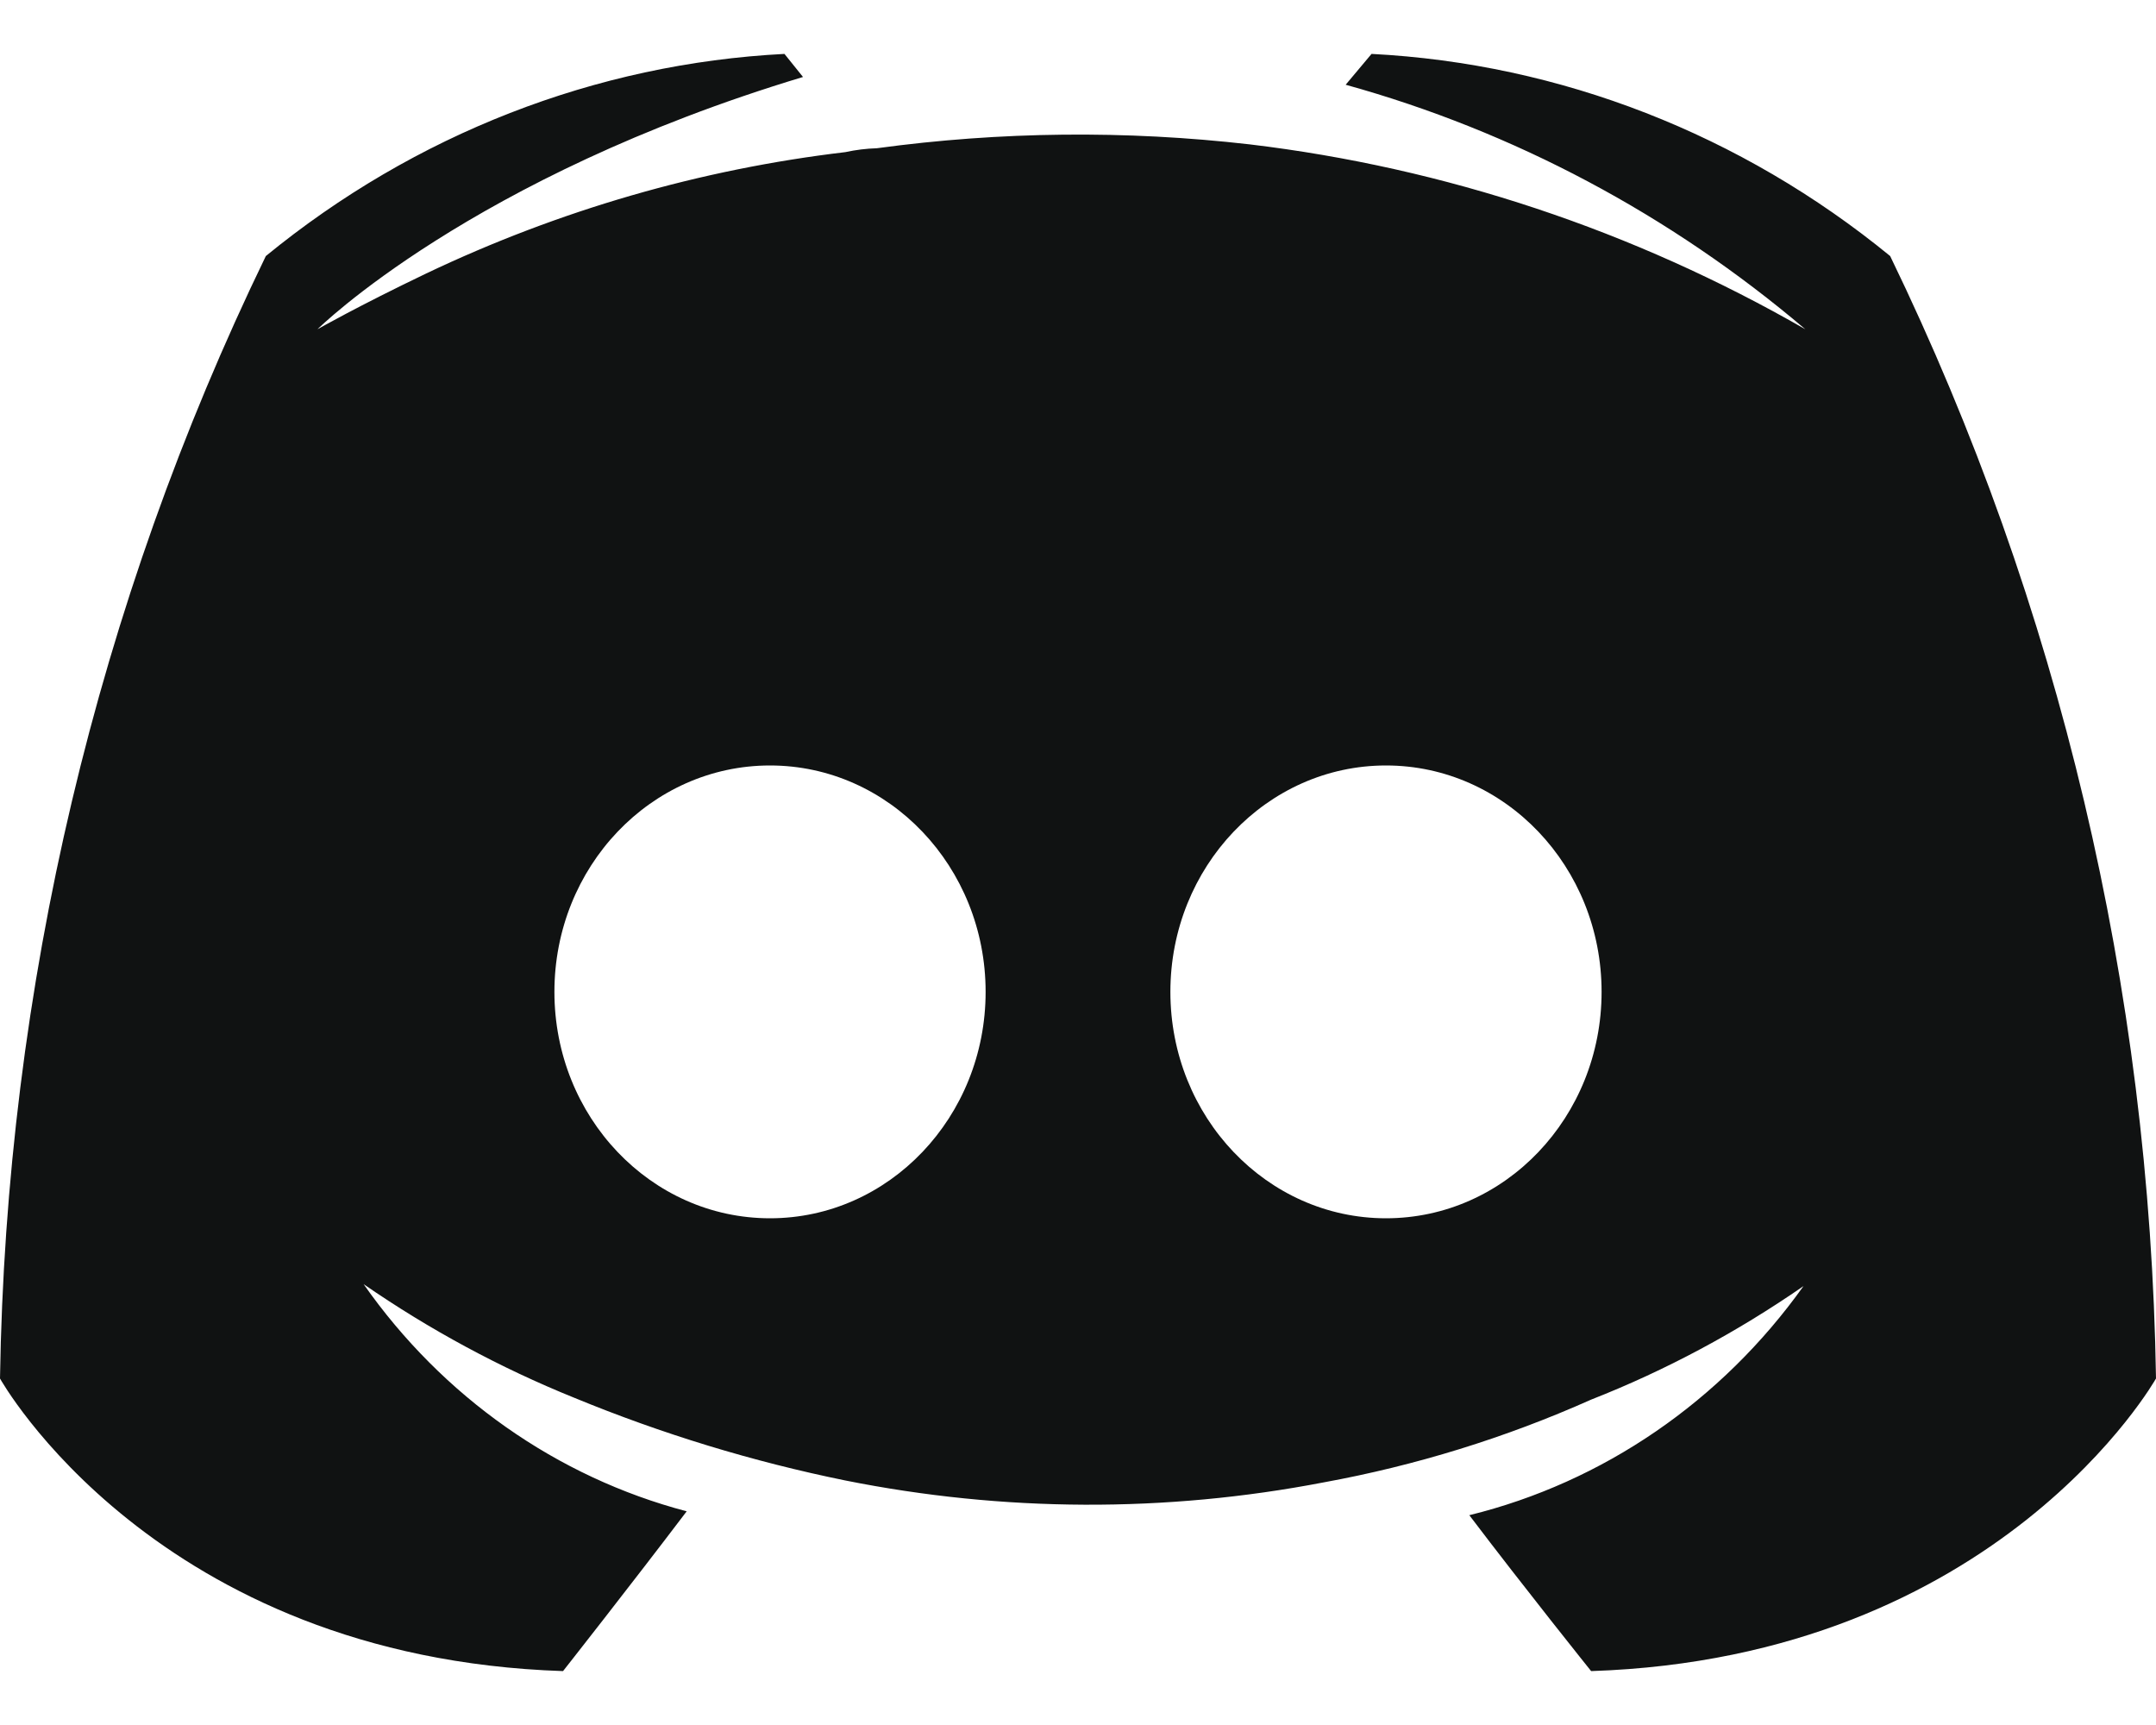 <svg width="20" height="16" viewBox="0 0 20 16" fill="none" xmlns="http://www.w3.org/2000/svg">
<path fill-rule="evenodd" clip-rule="evenodd" d="M13.63 14.054C14.144 14.732 14.76 15.5 14.76 15.5C18.544 15.375 20 12.786 20 12.786C19.944 9.166 19.101 5.606 17.534 2.375C16.155 1.246 14.474 0.59 12.723 0.5L12.483 0.786C14.042 1.218 15.495 1.991 16.747 3.054C15.152 2.137 13.401 1.555 11.592 1.339C10.442 1.207 9.281 1.219 8.134 1.375C8.036 1.378 7.938 1.39 7.842 1.411C6.498 1.57 5.186 1.95 3.955 2.536C3.322 2.839 2.945 3.054 2.945 3.054C2.945 3.054 4.366 1.643 7.449 0.714L7.277 0.5C5.526 0.59 3.845 1.246 2.466 2.375C0.899 5.606 0.056 9.166 0 12.786C0 12.786 1.438 15.375 5.223 15.5C5.223 15.5 5.856 14.696 6.37 14.018C5.166 13.701 4.106 12.956 3.373 11.911C3.986 12.334 4.64 12.687 5.325 12.964C6.14 13.3 6.983 13.557 7.842 13.732C9.307 14.025 10.811 14.032 12.277 13.75C13.131 13.594 13.964 13.337 14.76 12.982C15.453 12.71 16.113 12.356 16.73 11.929C15.969 12.996 14.871 13.749 13.63 14.054ZM9.143 9.2C9.143 10.36 8.247 11.3 7.143 11.3C6.038 11.3 5.143 10.36 5.143 9.2C5.143 8.04 6.038 7.1 7.143 7.1C8.247 7.1 9.143 8.04 9.143 9.2ZM12.857 11.3C13.962 11.3 14.857 10.36 14.857 9.2C14.857 8.04 13.962 7.1 12.857 7.1C11.753 7.1 10.857 8.04 10.857 9.2C10.857 10.36 11.753 11.3 12.857 11.3Z" fill="#101212"/>
</svg>
